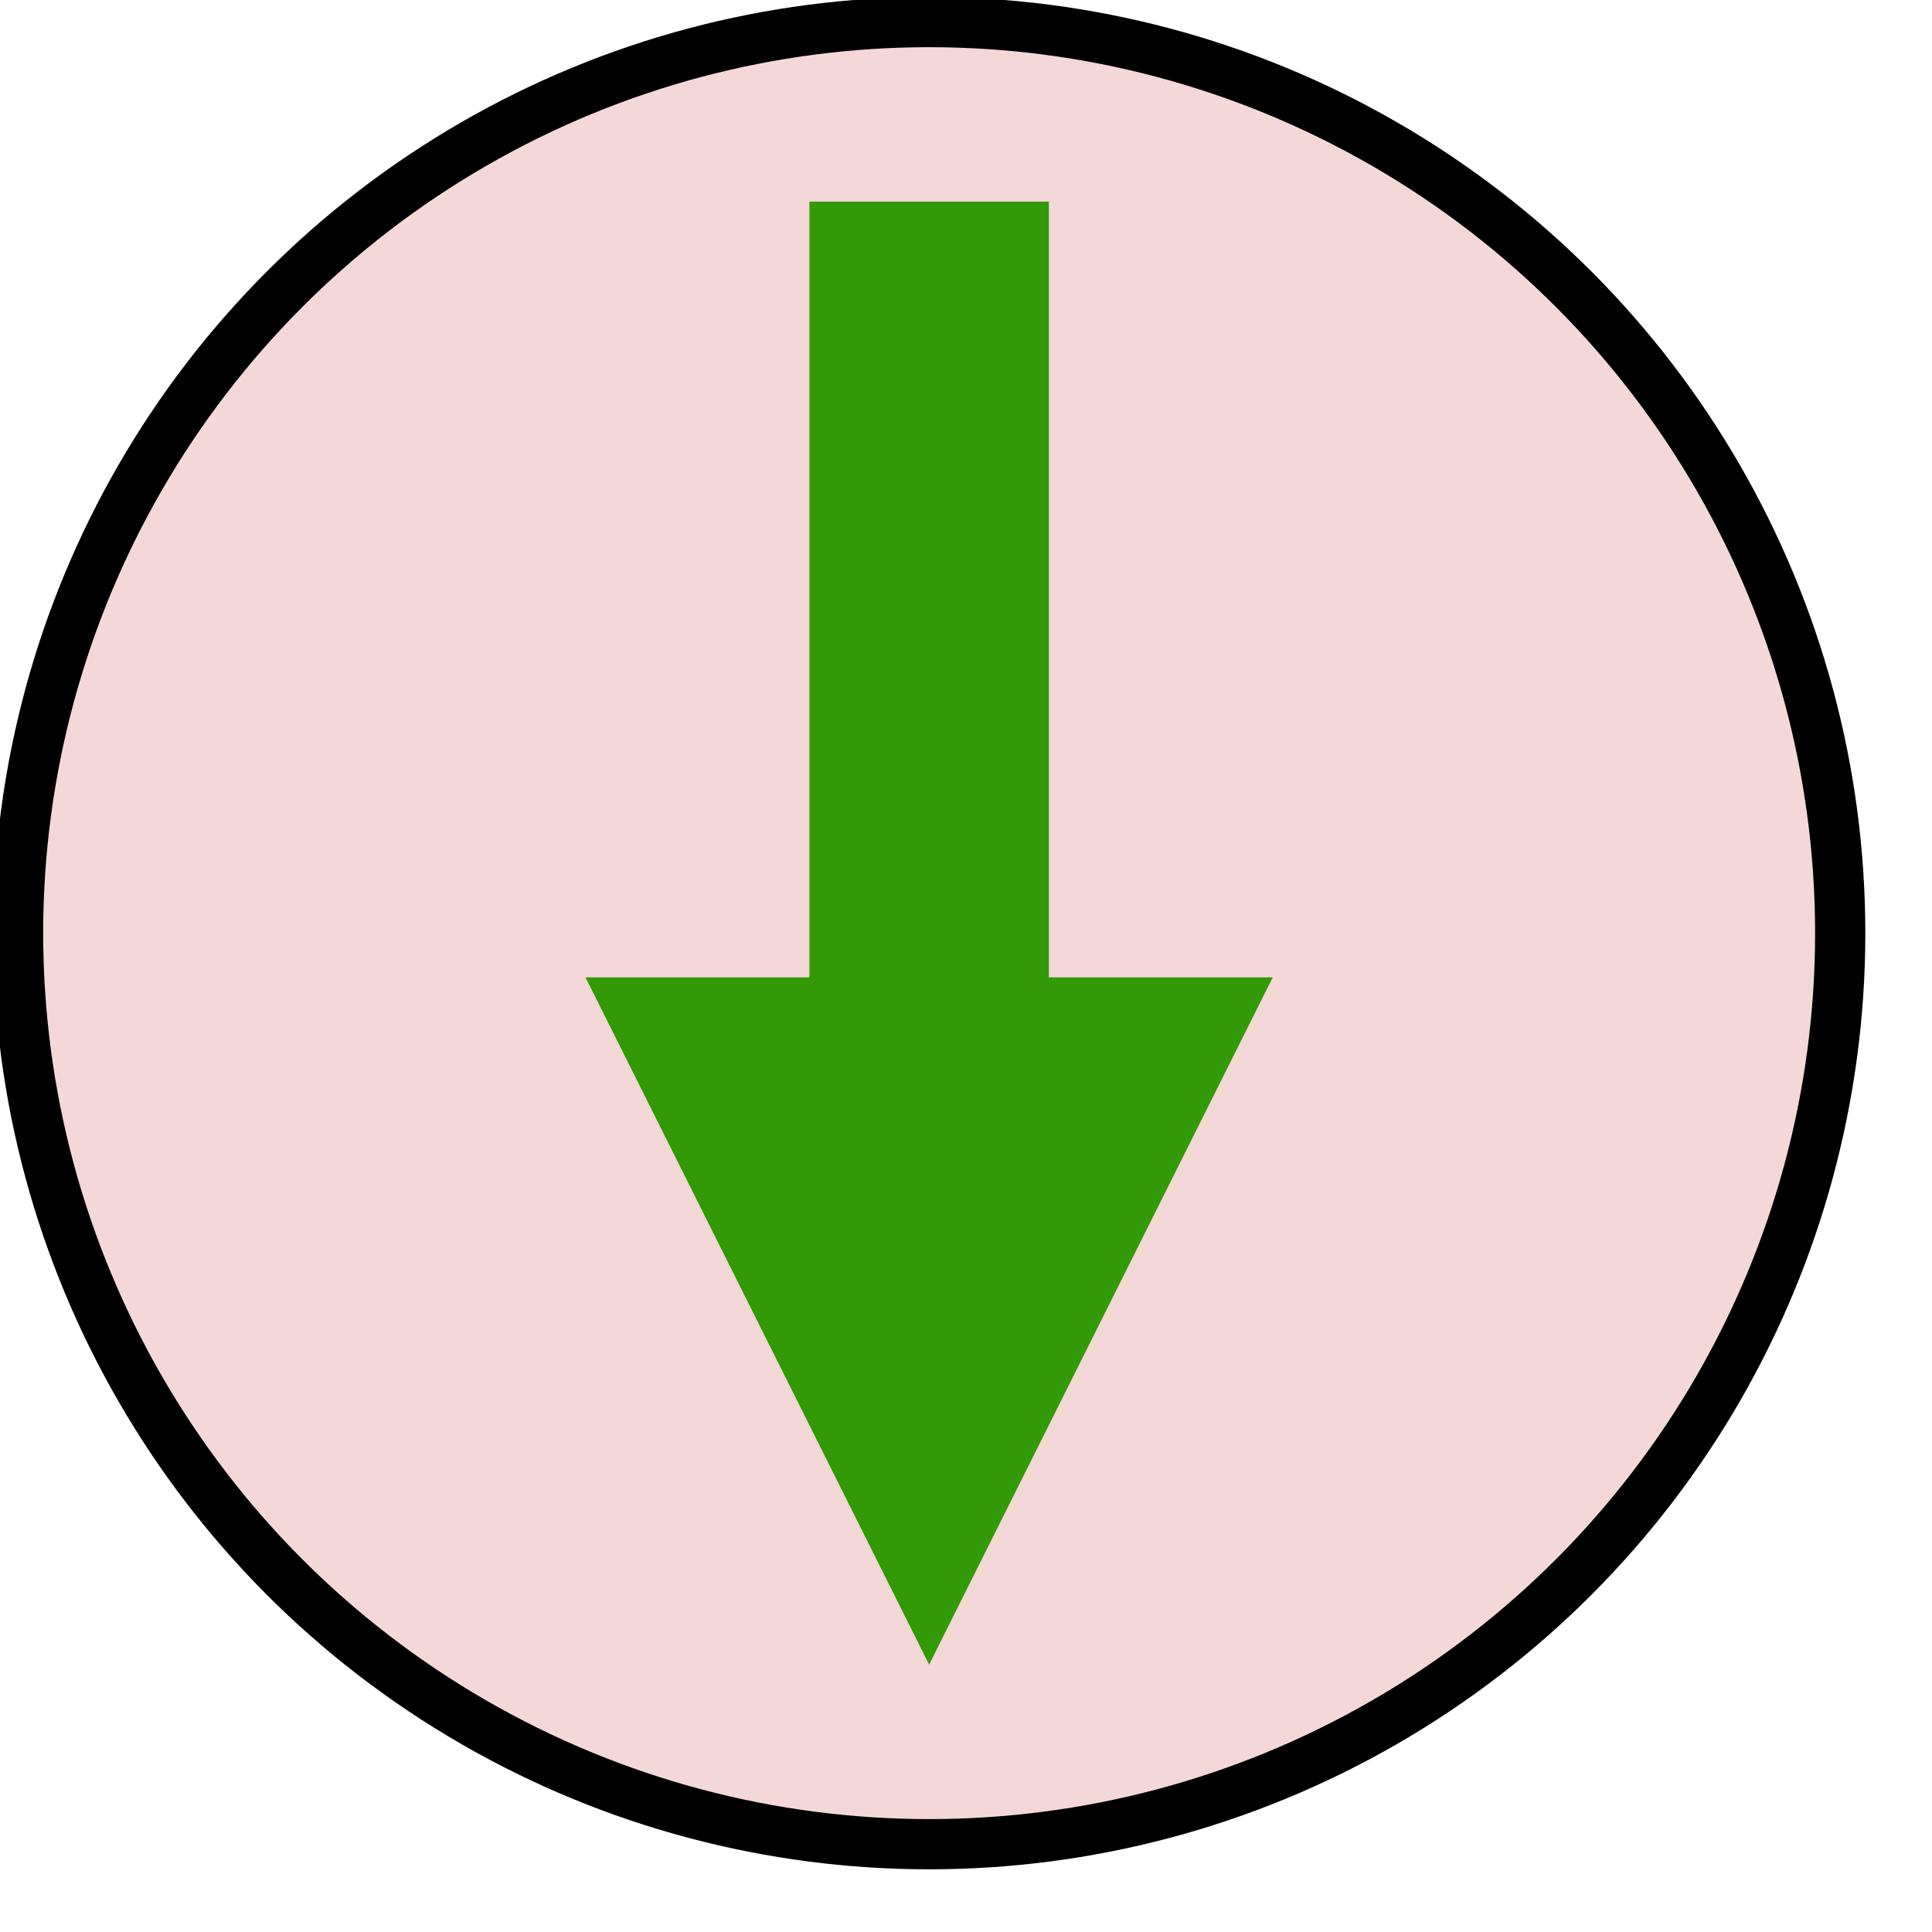 <?xml version="1.0" encoding="UTF-8" standalone="no"?>
<!DOCTYPE svg PUBLIC "-//W3C//DTD SVG 1.1//EN" "http://www.w3.org/Graphics/SVG/1.1/DTD/svg11.dtd">
<svg width="100%" height="100%" viewBox="0 0 25 25" version="1.1" xmlns="http://www.w3.org/2000/svg" xmlns:xlink="http://www.w3.org/1999/xlink" xml:space="preserve" xmlns:serif="http://www.serif.com/" style="fill-rule:evenodd;clip-rule:evenodd;stroke-linecap:round;stroke-linejoin:round;stroke-miterlimit:1.5;">
    <g transform="matrix(1,0,0,1,-209.012,-57.906)">
        <g transform="matrix(0.078,0,0,0.078,160.224,36.9)">
            <g transform="matrix(1,0,0,-1,354.002,849.102)">
                <circle cx="425.627" cy="424.989" r="151.143" style="fill:rgb(244,216,216);stroke:black;stroke-width:8.33px;"/>
            </g>
            <g transform="matrix(1,0,0,-1,354.002,843.795)">
                <path d="M405.762,412.354L368.61,412.354L425.627,298.32L482.644,412.354L445.492,412.354L445.492,541.043L405.762,541.043L405.762,412.354Z" style="fill:rgb(51,153,7);"/>
            </g>
        </g>
    </g>
</svg>
